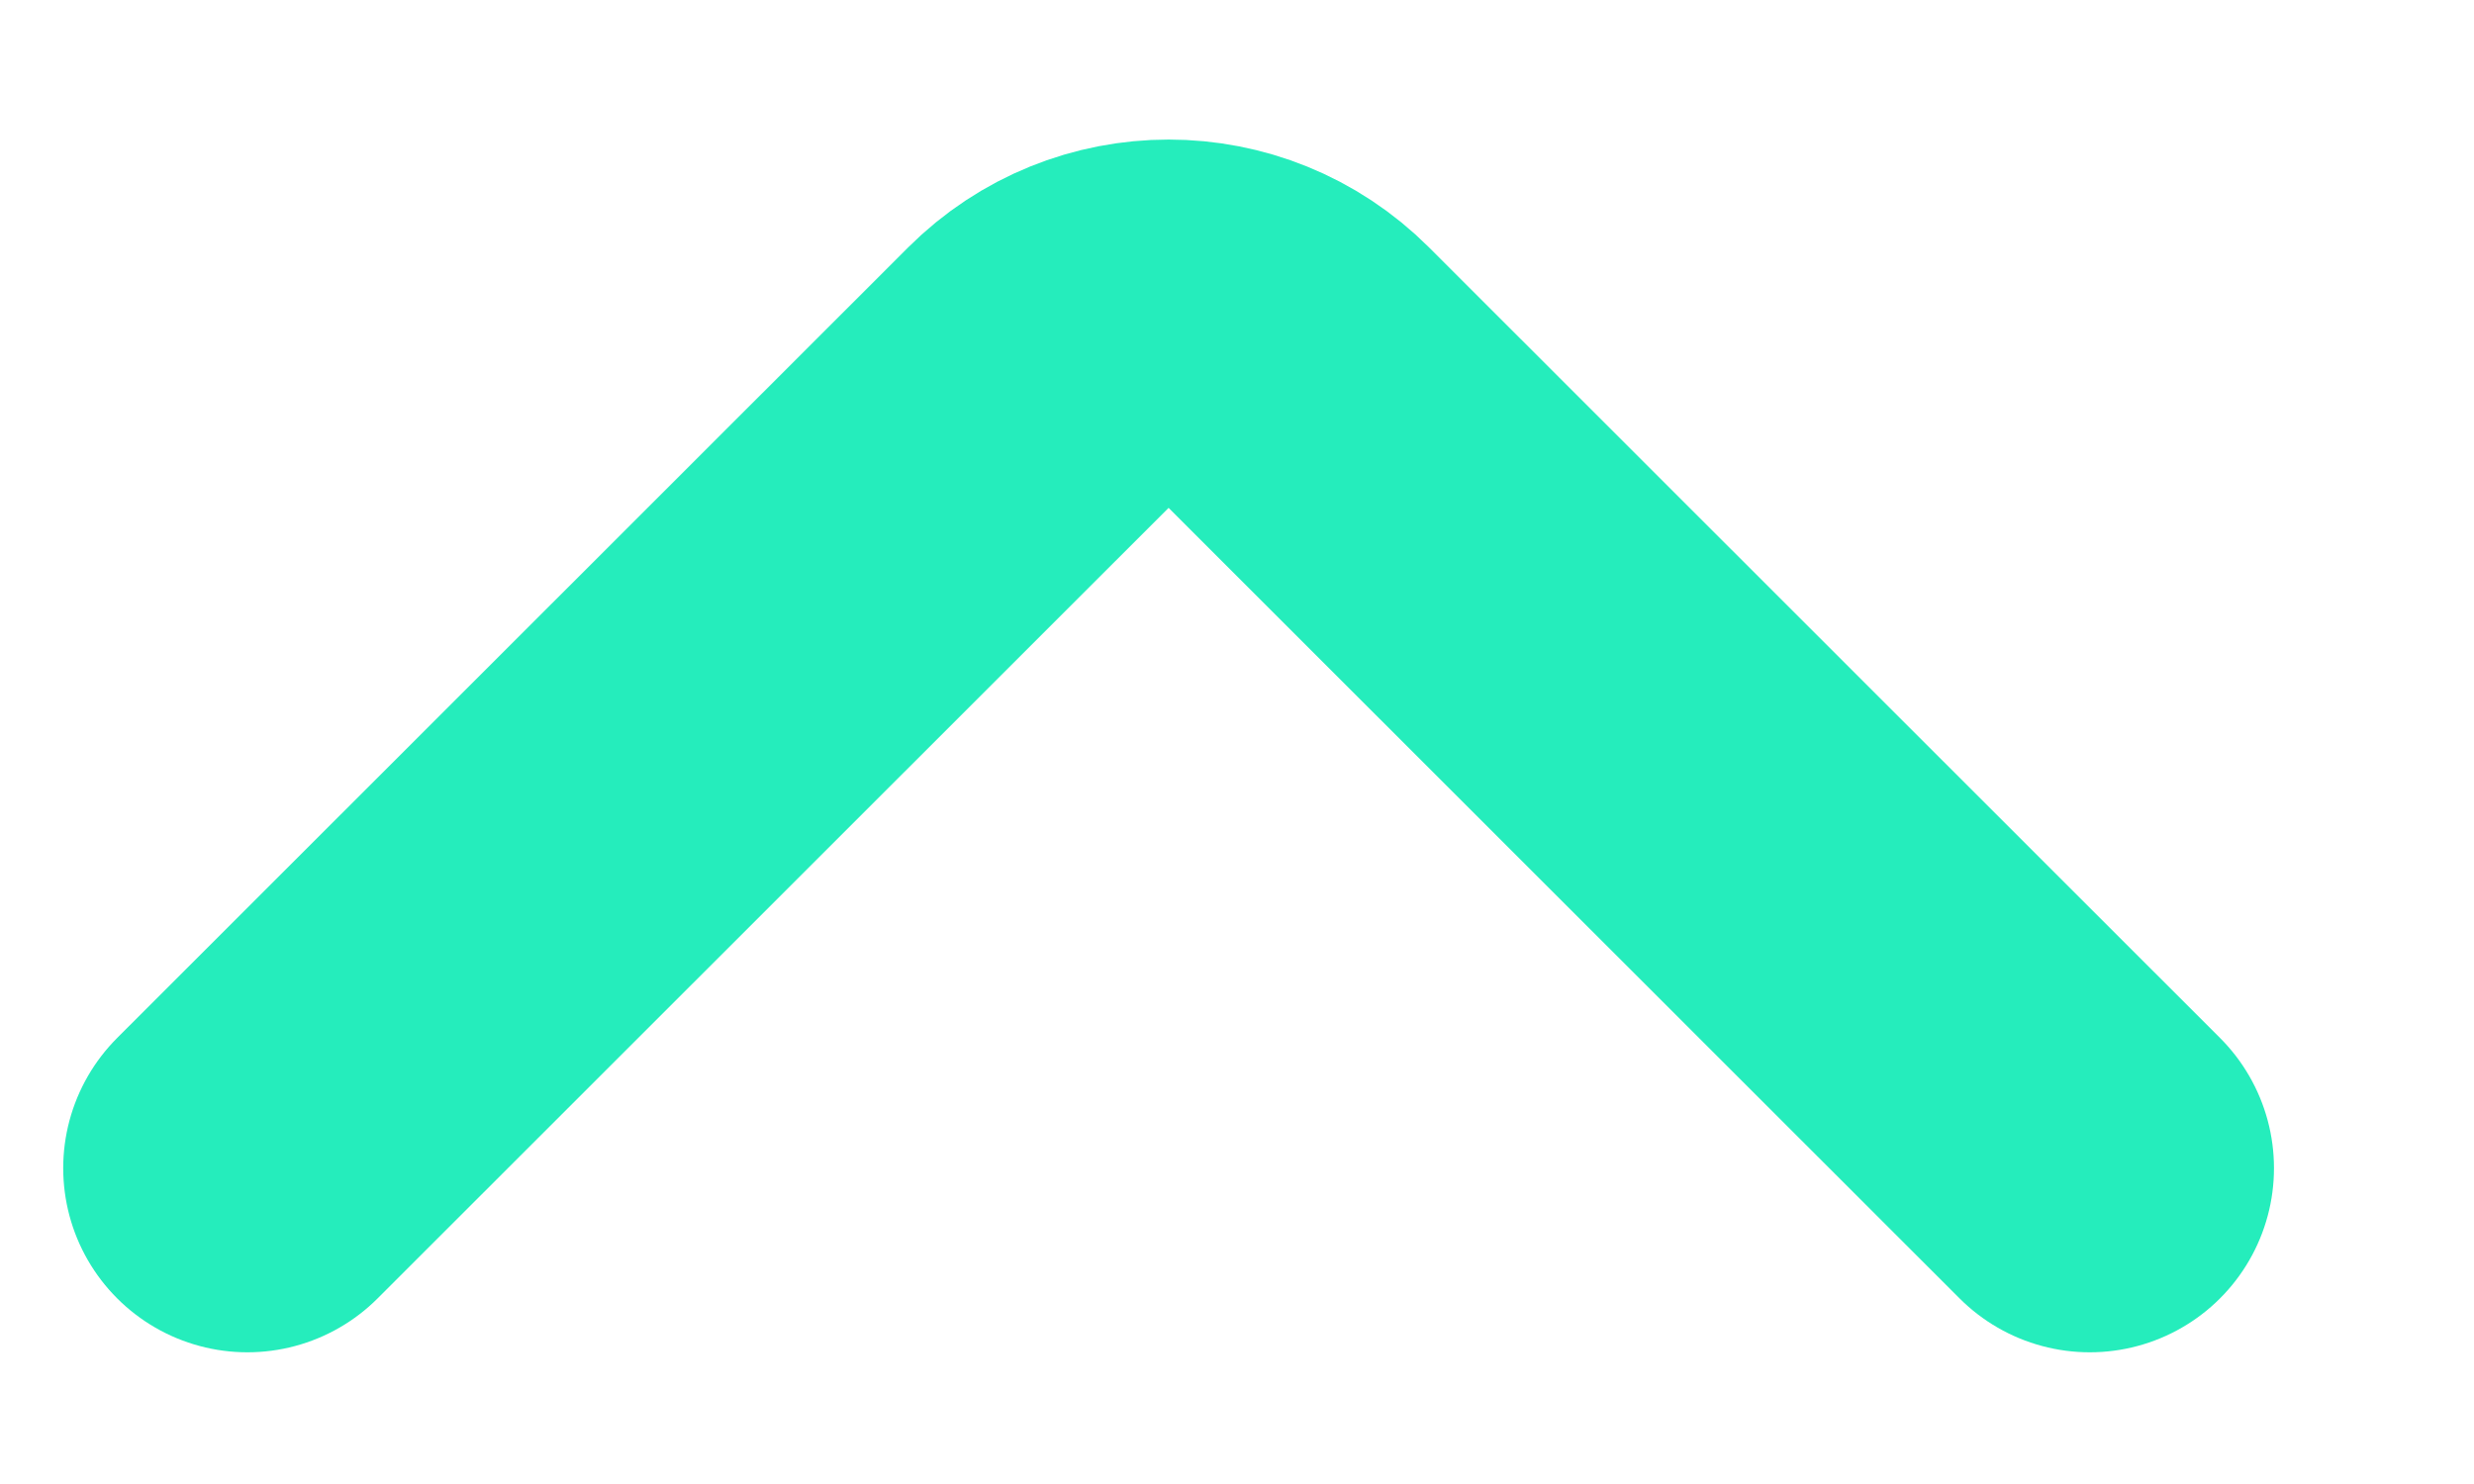 <svg width="10" height="6" viewBox="0 0 10 6" fill="none" xmlns="http://www.w3.org/2000/svg">
<path d="M8.447 4.723L5.25 1.527C4.959 1.236 4.488 1.236 4.197 1.527L1 4.723" stroke="#25EDBC" stroke-width="1.489" stroke-linecap="round"/>
</svg>

